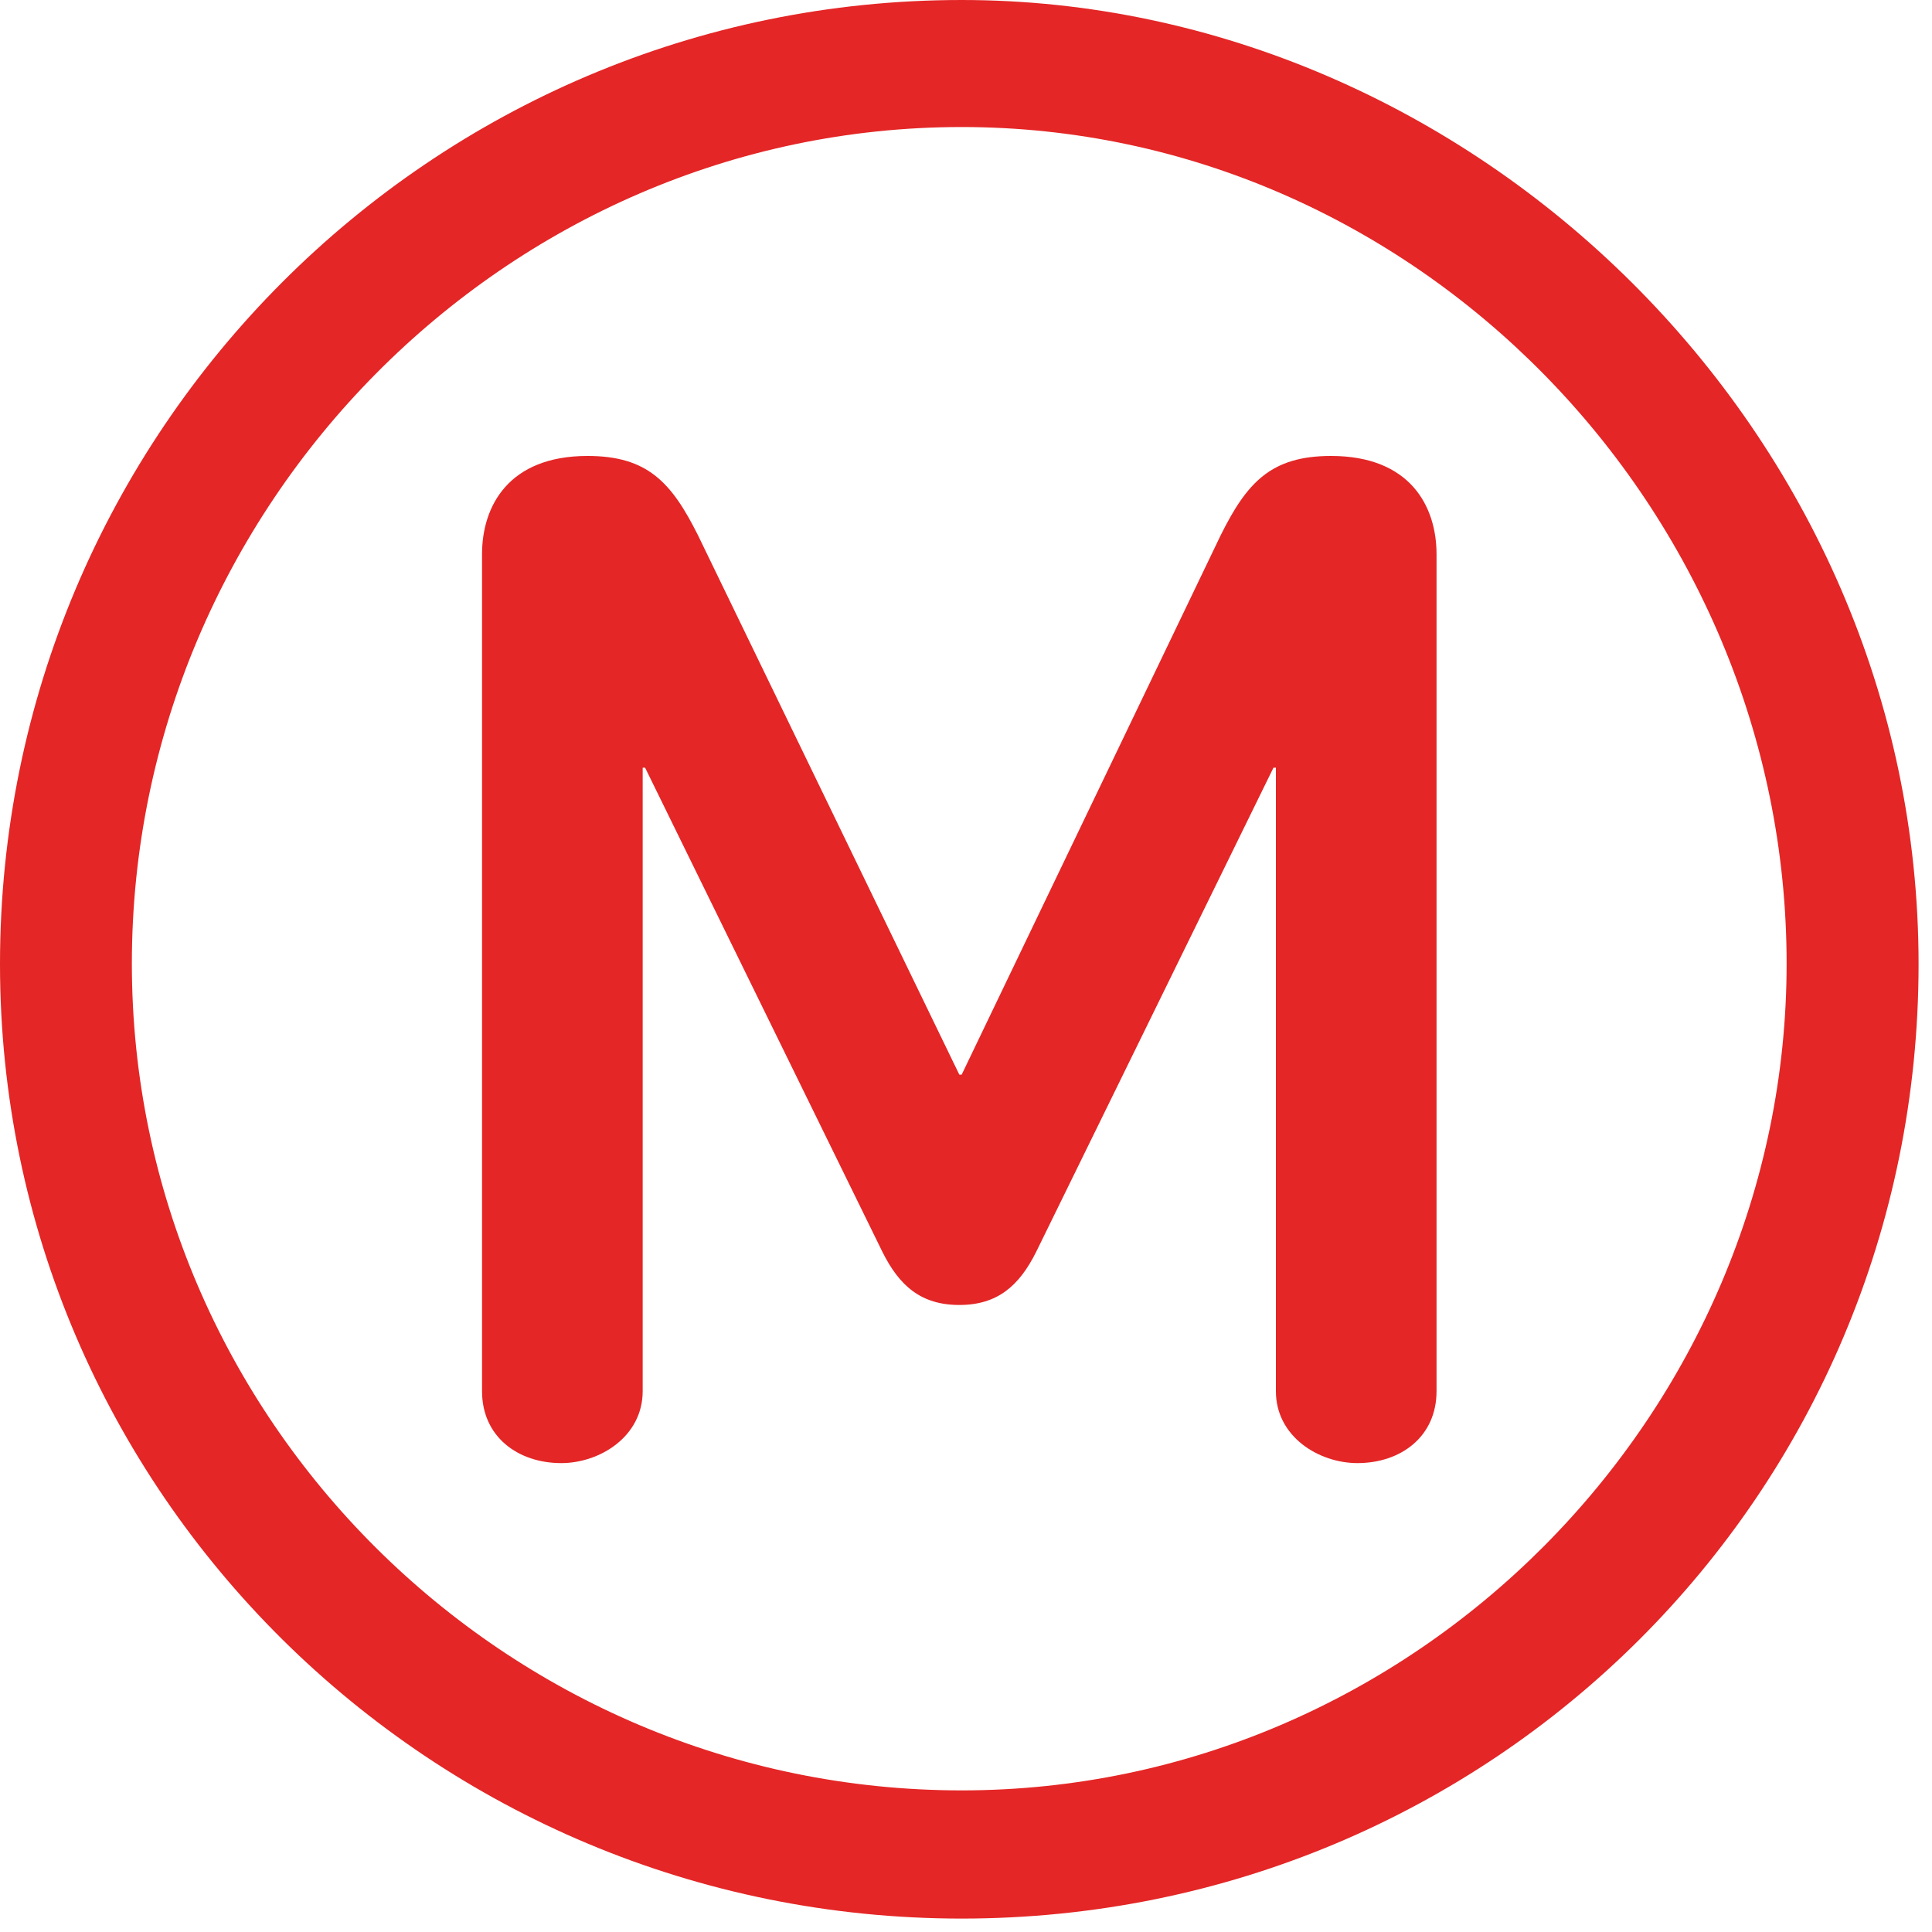 <svg xmlns="http://www.w3.org/2000/svg" width="20" height="20" viewBox="0 0 20 20"><g><g><g><path fill="#e42626" d="M9.955 18.534c-4.716 0-8.59-3.845-8.59-8.559 0-4.738 3.874-8.66 8.59-8.66 4.693 0 8.54 3.946 8.54 8.66 0 4.665-3.847 8.559-8.54 8.559zM9.955 0C4.468 0 0 4.469 0 9.98c0 5.461 4.468 9.881 9.955 9.881s9.906-4.395 9.906-9.881c0-5.511-4.618-9.98-9.906-9.98z"/></g><g><path fill="#e42626" d="M13.779 4.72c-.62 0-.87.273-1.142.82l-2.682 5.585h-.024L7.225 5.54c-.274-.547-.522-.82-1.143-.82-.819 0-1.092.521-1.092 1.017v8.664c0 .473.373.745.82.745.396 0 .843-.272.843-.745V7.947h.025l2.458 5.015c.174.348.398.547.795.547.396 0 .62-.2.794-.547l2.458-5.015h.025v6.454c0 .473.446.745.844.745.447 0 .819-.272.819-.745V5.738c0-.497-.273-1.018-1.092-1.018z"/></g></g></g></svg>